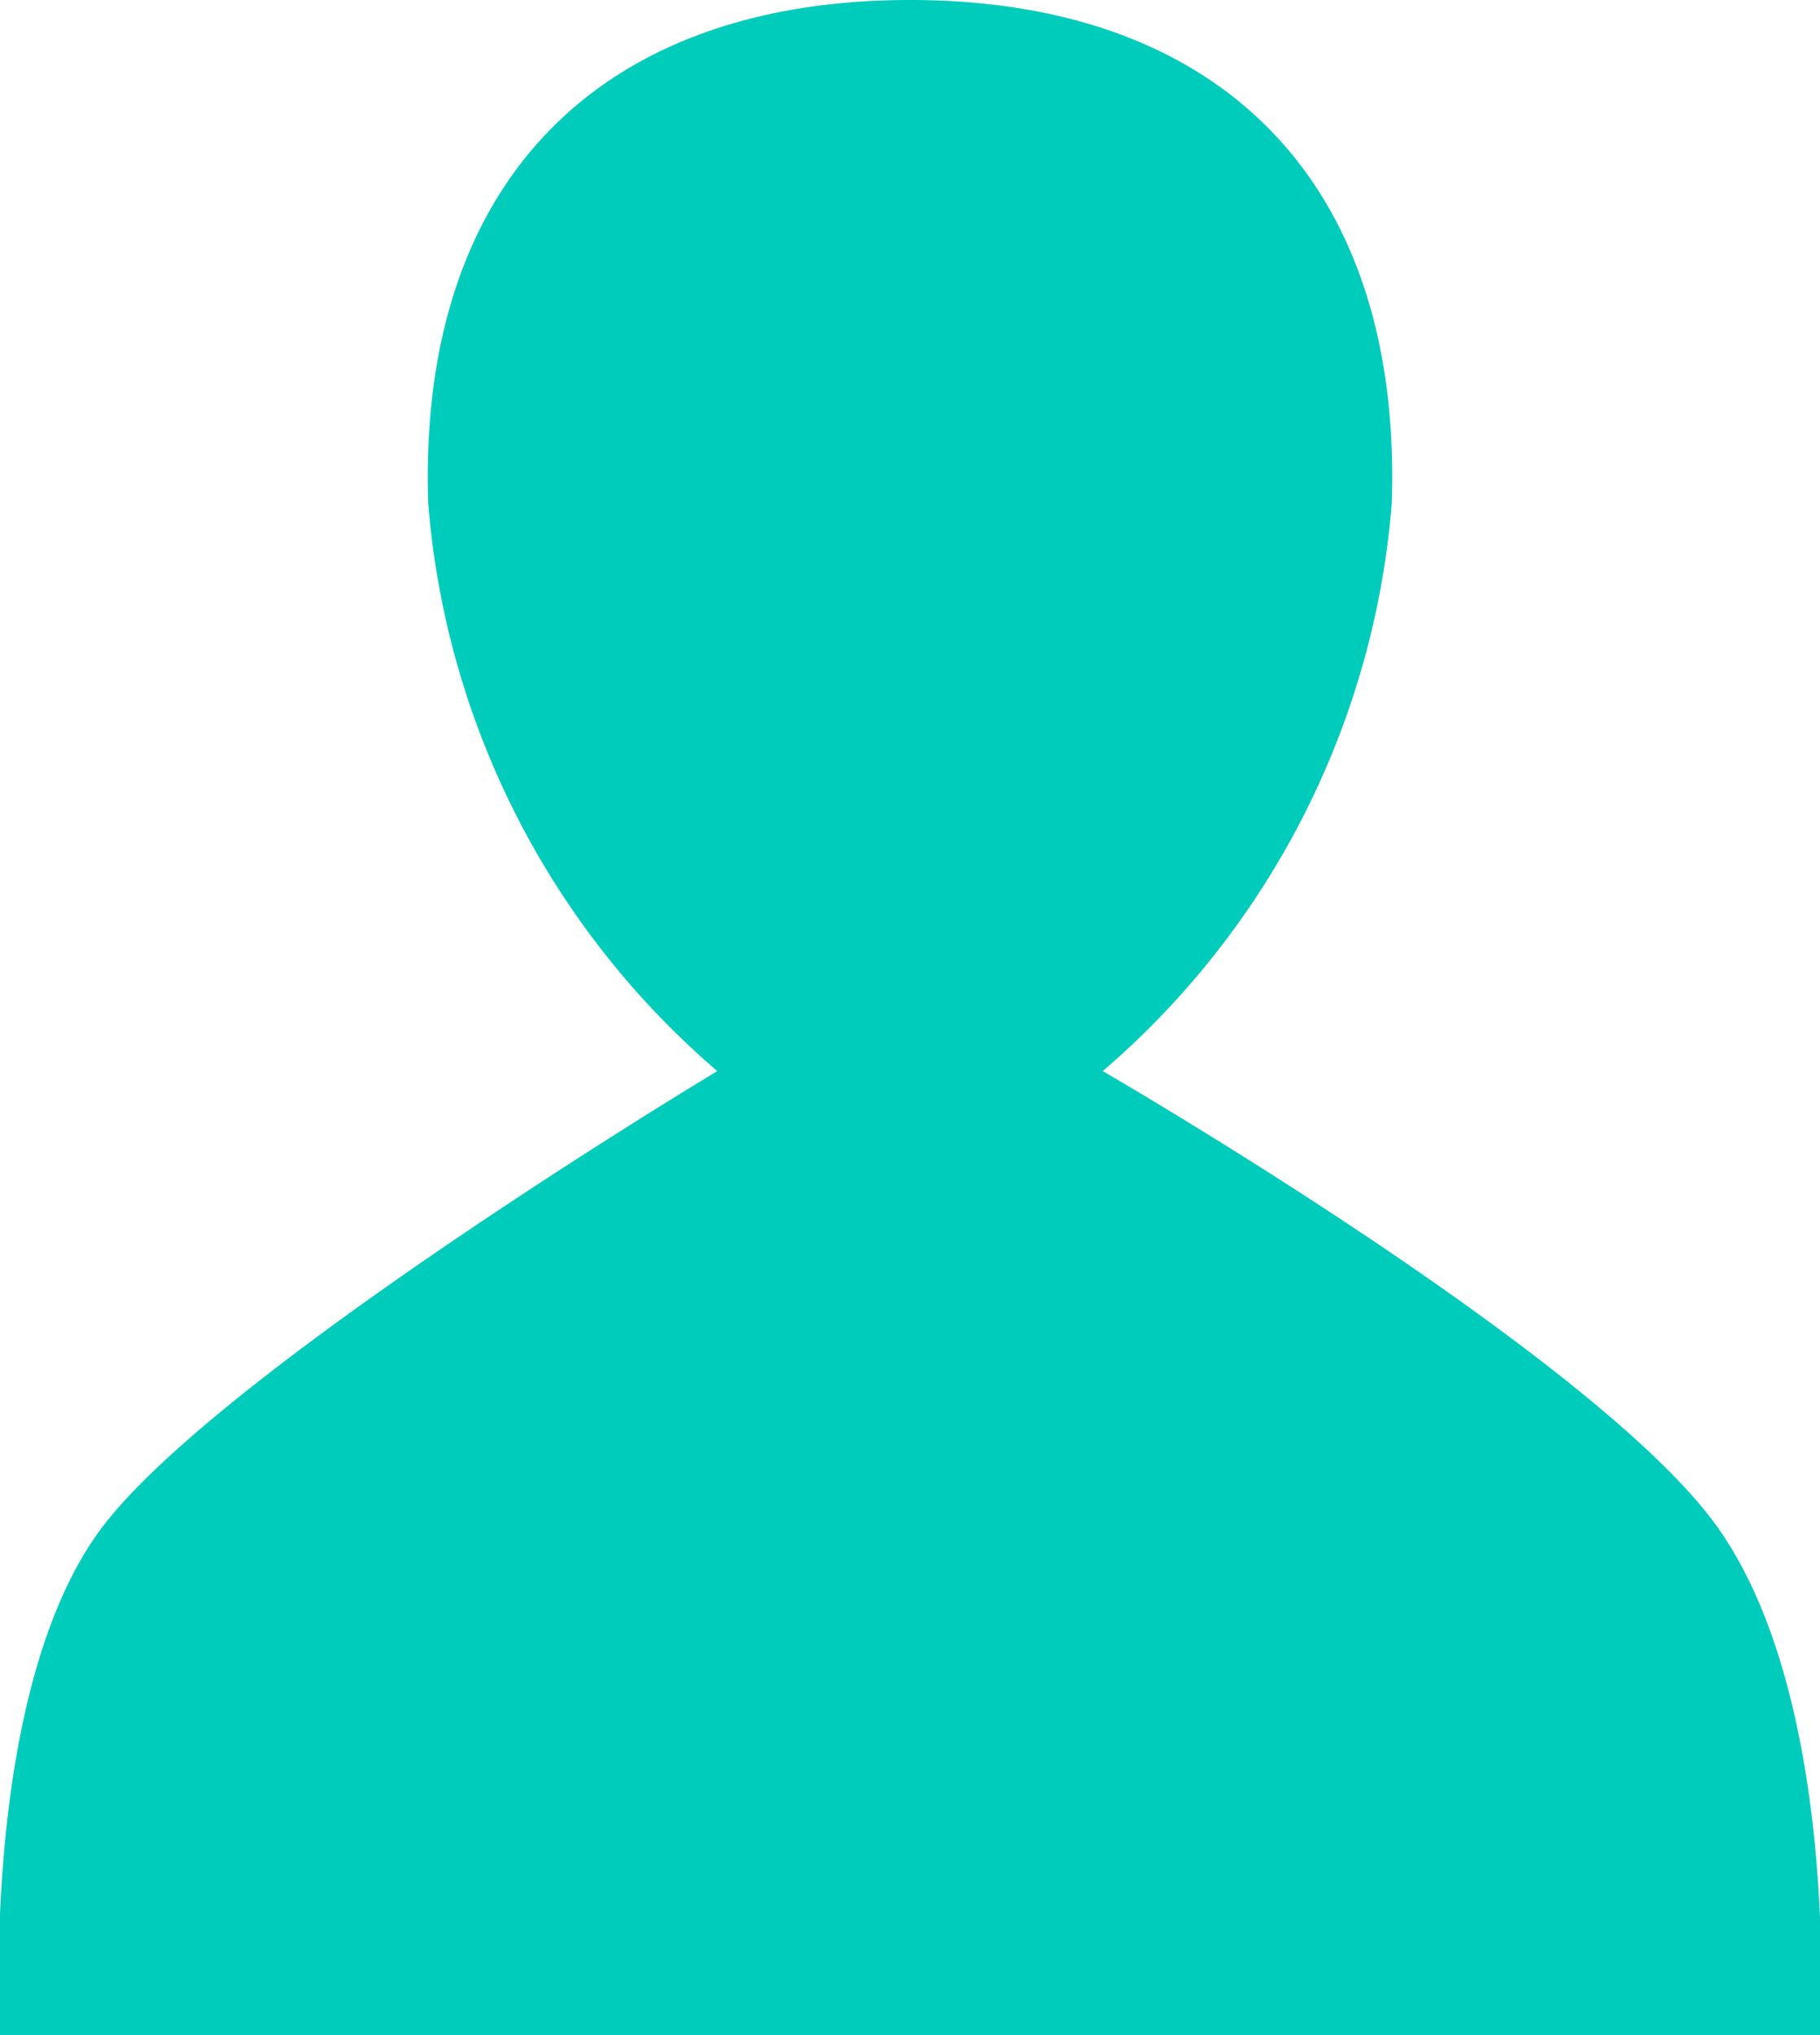 <svg xmlns="http://www.w3.org/2000/svg" viewBox="0 0 17 19"><defs><style>.a{fill:#00ccbc;}</style></defs><title>bob</title><path class="a" d="M10.3,10.1A7.8,7.8,0,0,0,13,4.8c0.1-3-1.6-4.7-4.5-4.7S3.9,1.8,4,4.8a7.8,7.8,0,0,0,2.7,5.3S2.2,12.8,1,14.3s-1,4.8-1,4.8H17s0.2-3.2-1-4.8S10.3,10.1,10.3,10.1Z" transform="translate(0 -0.1)"/></svg>